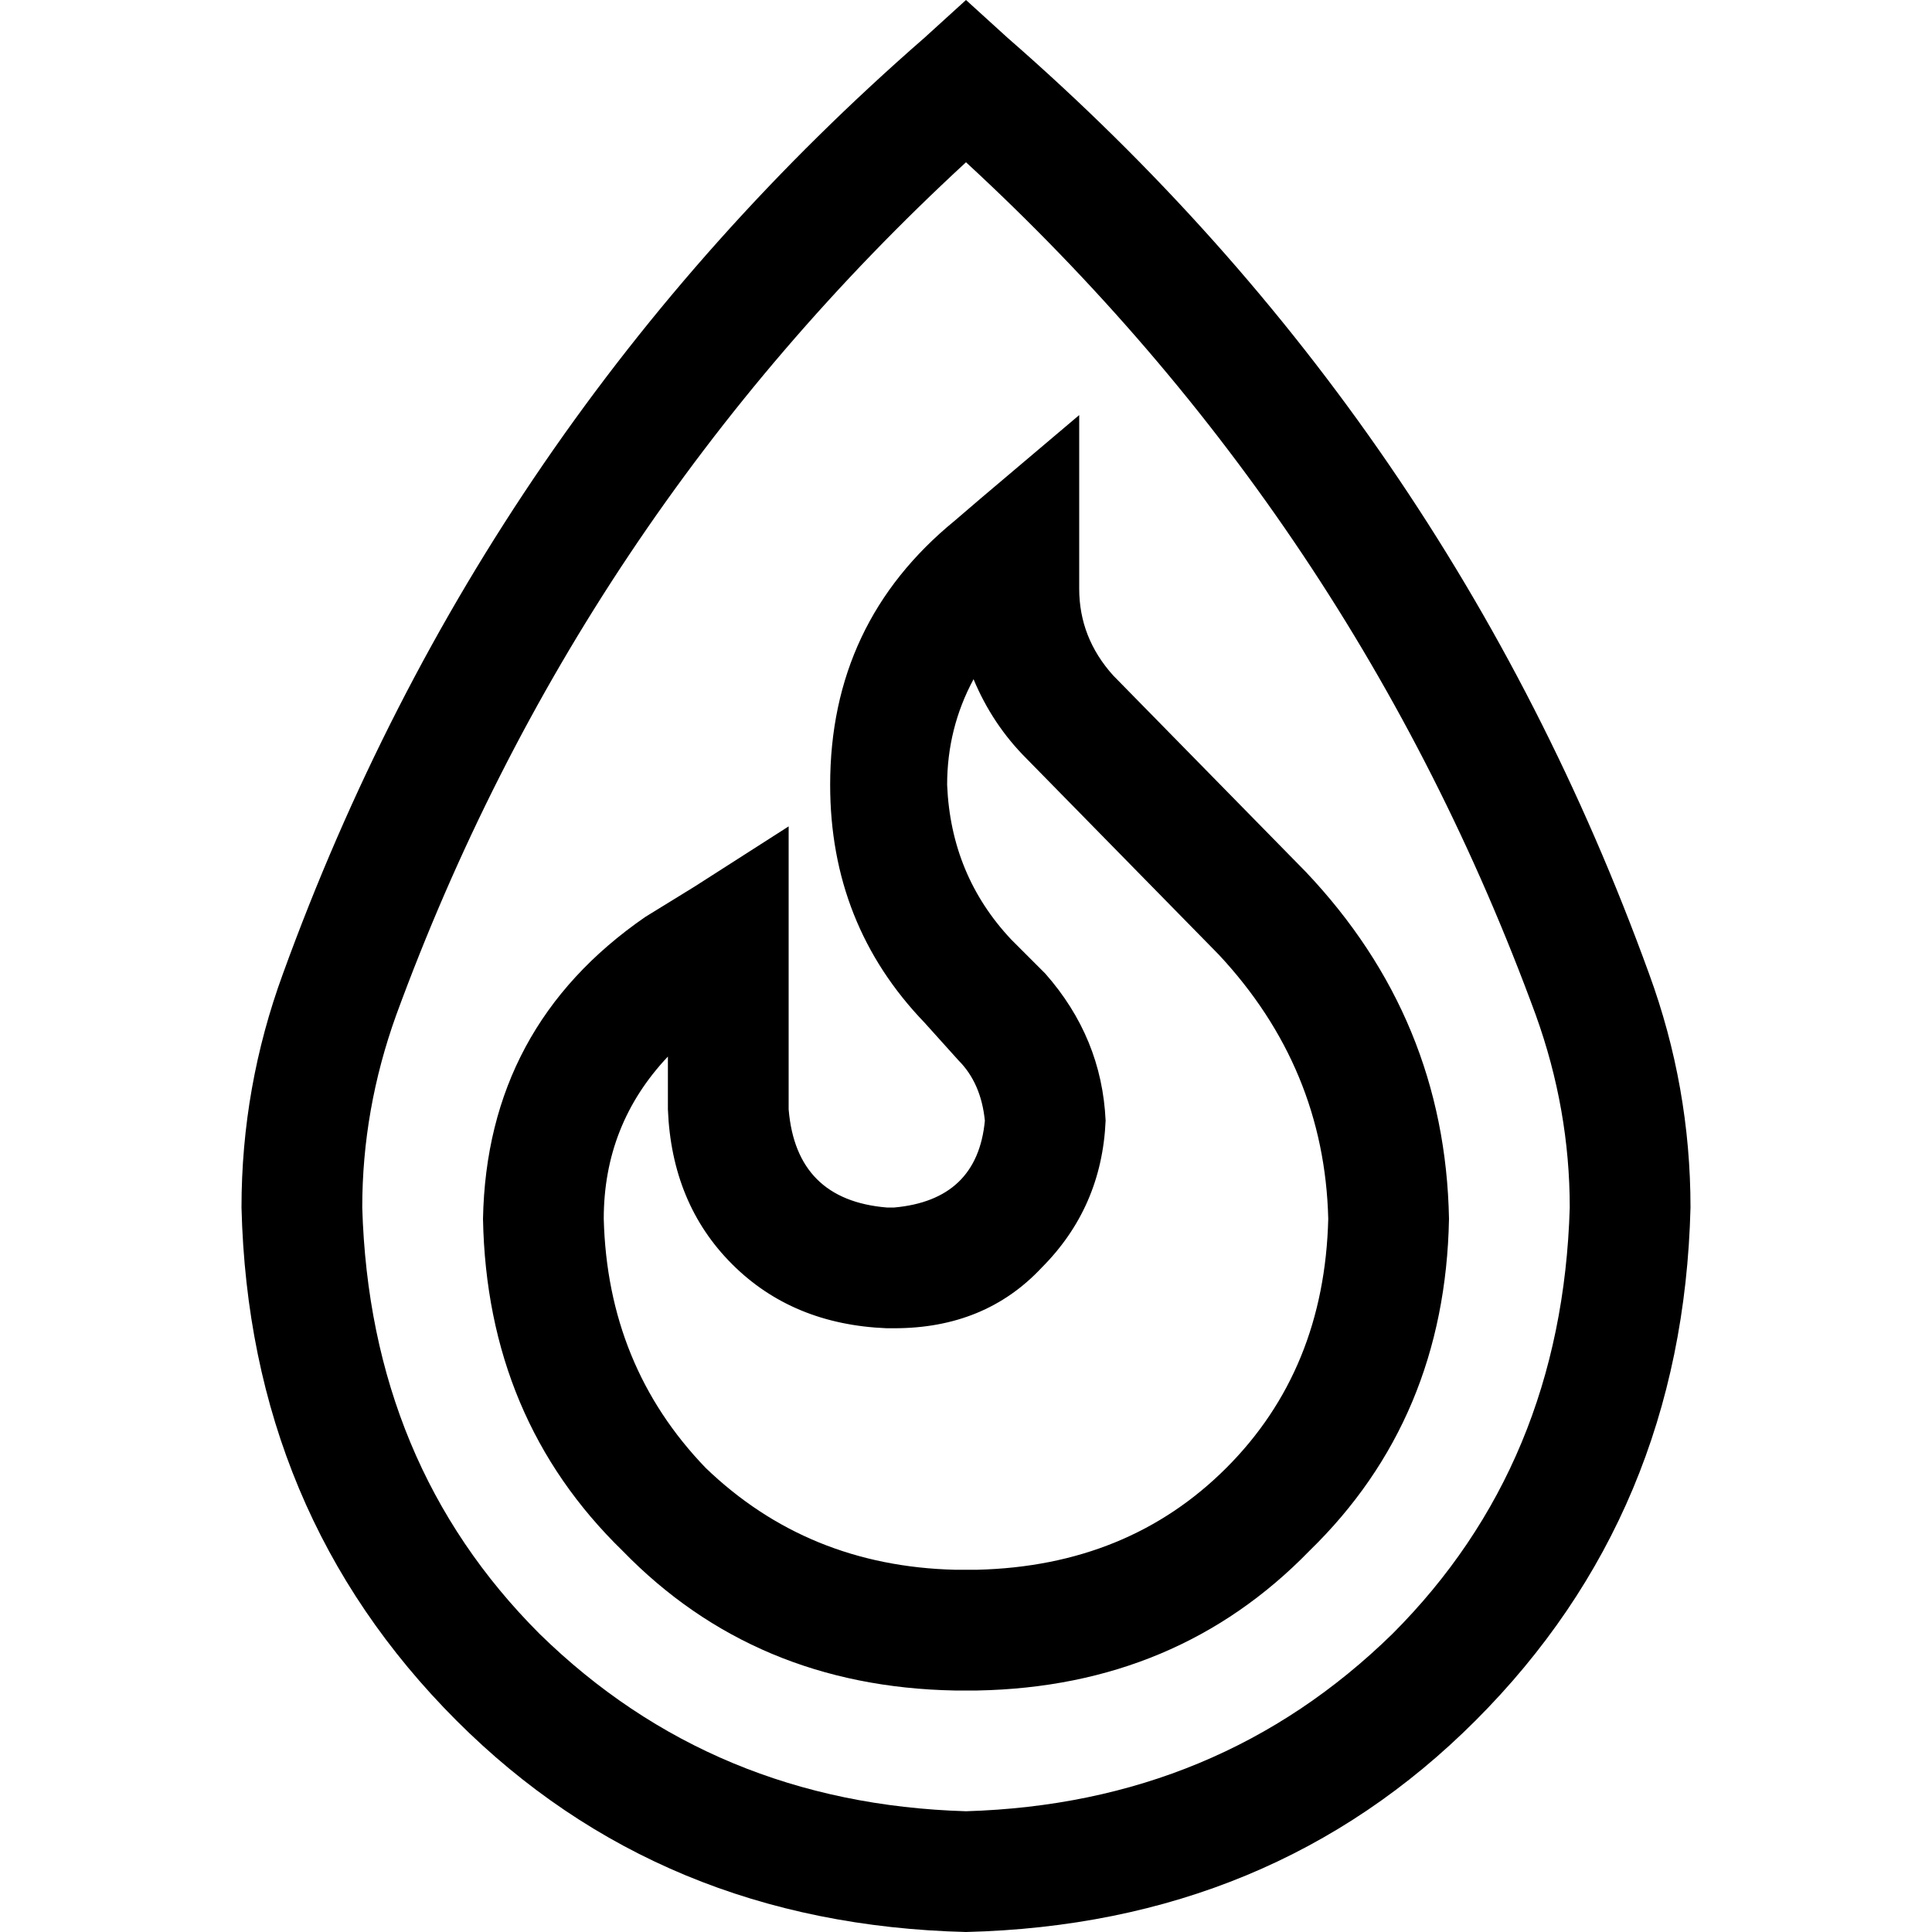 <svg xmlns="http://www.w3.org/2000/svg" viewBox="0 0 512 512">
  <path d="M 245 10 L 256 0 L 245 10 L 256 0 L 267 10 L 267 10 Q 384 112 437 258 Q 448 288 448 320 Q 446 401 391 456 Q 337 510 256 512 Q 175 510 121 456 Q 66 401 64 320 Q 64 288 75 258 Q 128 112 245 10 L 245 10 Z M 105 269 Q 96 294 96 320 Q 98 388 143 433 Q 189 478 256 480 Q 323 478 369 433 Q 414 388 416 320 Q 416 294 407 269 Q 359 138 256 43 Q 153 138 105 269 L 105 269 Z M 286 144 L 286 156 L 286 144 L 286 156 Q 286 169 295 179 L 346 231 L 346 231 Q 383 270 384 323 Q 383 376 347 411 Q 312 447 259 448 L 253 448 L 253 448 Q 200 447 165 411 Q 129 376 128 323 Q 129 272 171 243 L 184 235 L 184 235 L 209 219 L 209 219 L 209 248 L 209 248 L 209 294 L 209 294 Q 211 318 235 320 L 237 320 L 237 320 Q 259 318 261 297 Q 260 287 254 281 L 245 271 L 245 271 Q 220 245 220 208 Q 220 165 253 138 L 260 132 L 260 132 L 286 110 L 286 110 L 286 144 L 286 144 Z M 251 208 Q 252 232 268 249 L 277 258 L 277 258 Q 292 275 293 297 Q 292 320 276 336 Q 261 352 237 352 L 235 352 L 235 352 Q 210 351 194 335 Q 178 319 177 294 L 177 280 L 177 280 Q 160 298 160 323 Q 161 362 187 389 Q 214 415 253 416 L 259 416 L 259 416 Q 299 415 325 389 Q 351 363 352 323 Q 351 283 323 253 L 272 201 L 272 201 Q 263 192 258 180 Q 251 193 251 208 L 251 208 Z" />
</svg>
